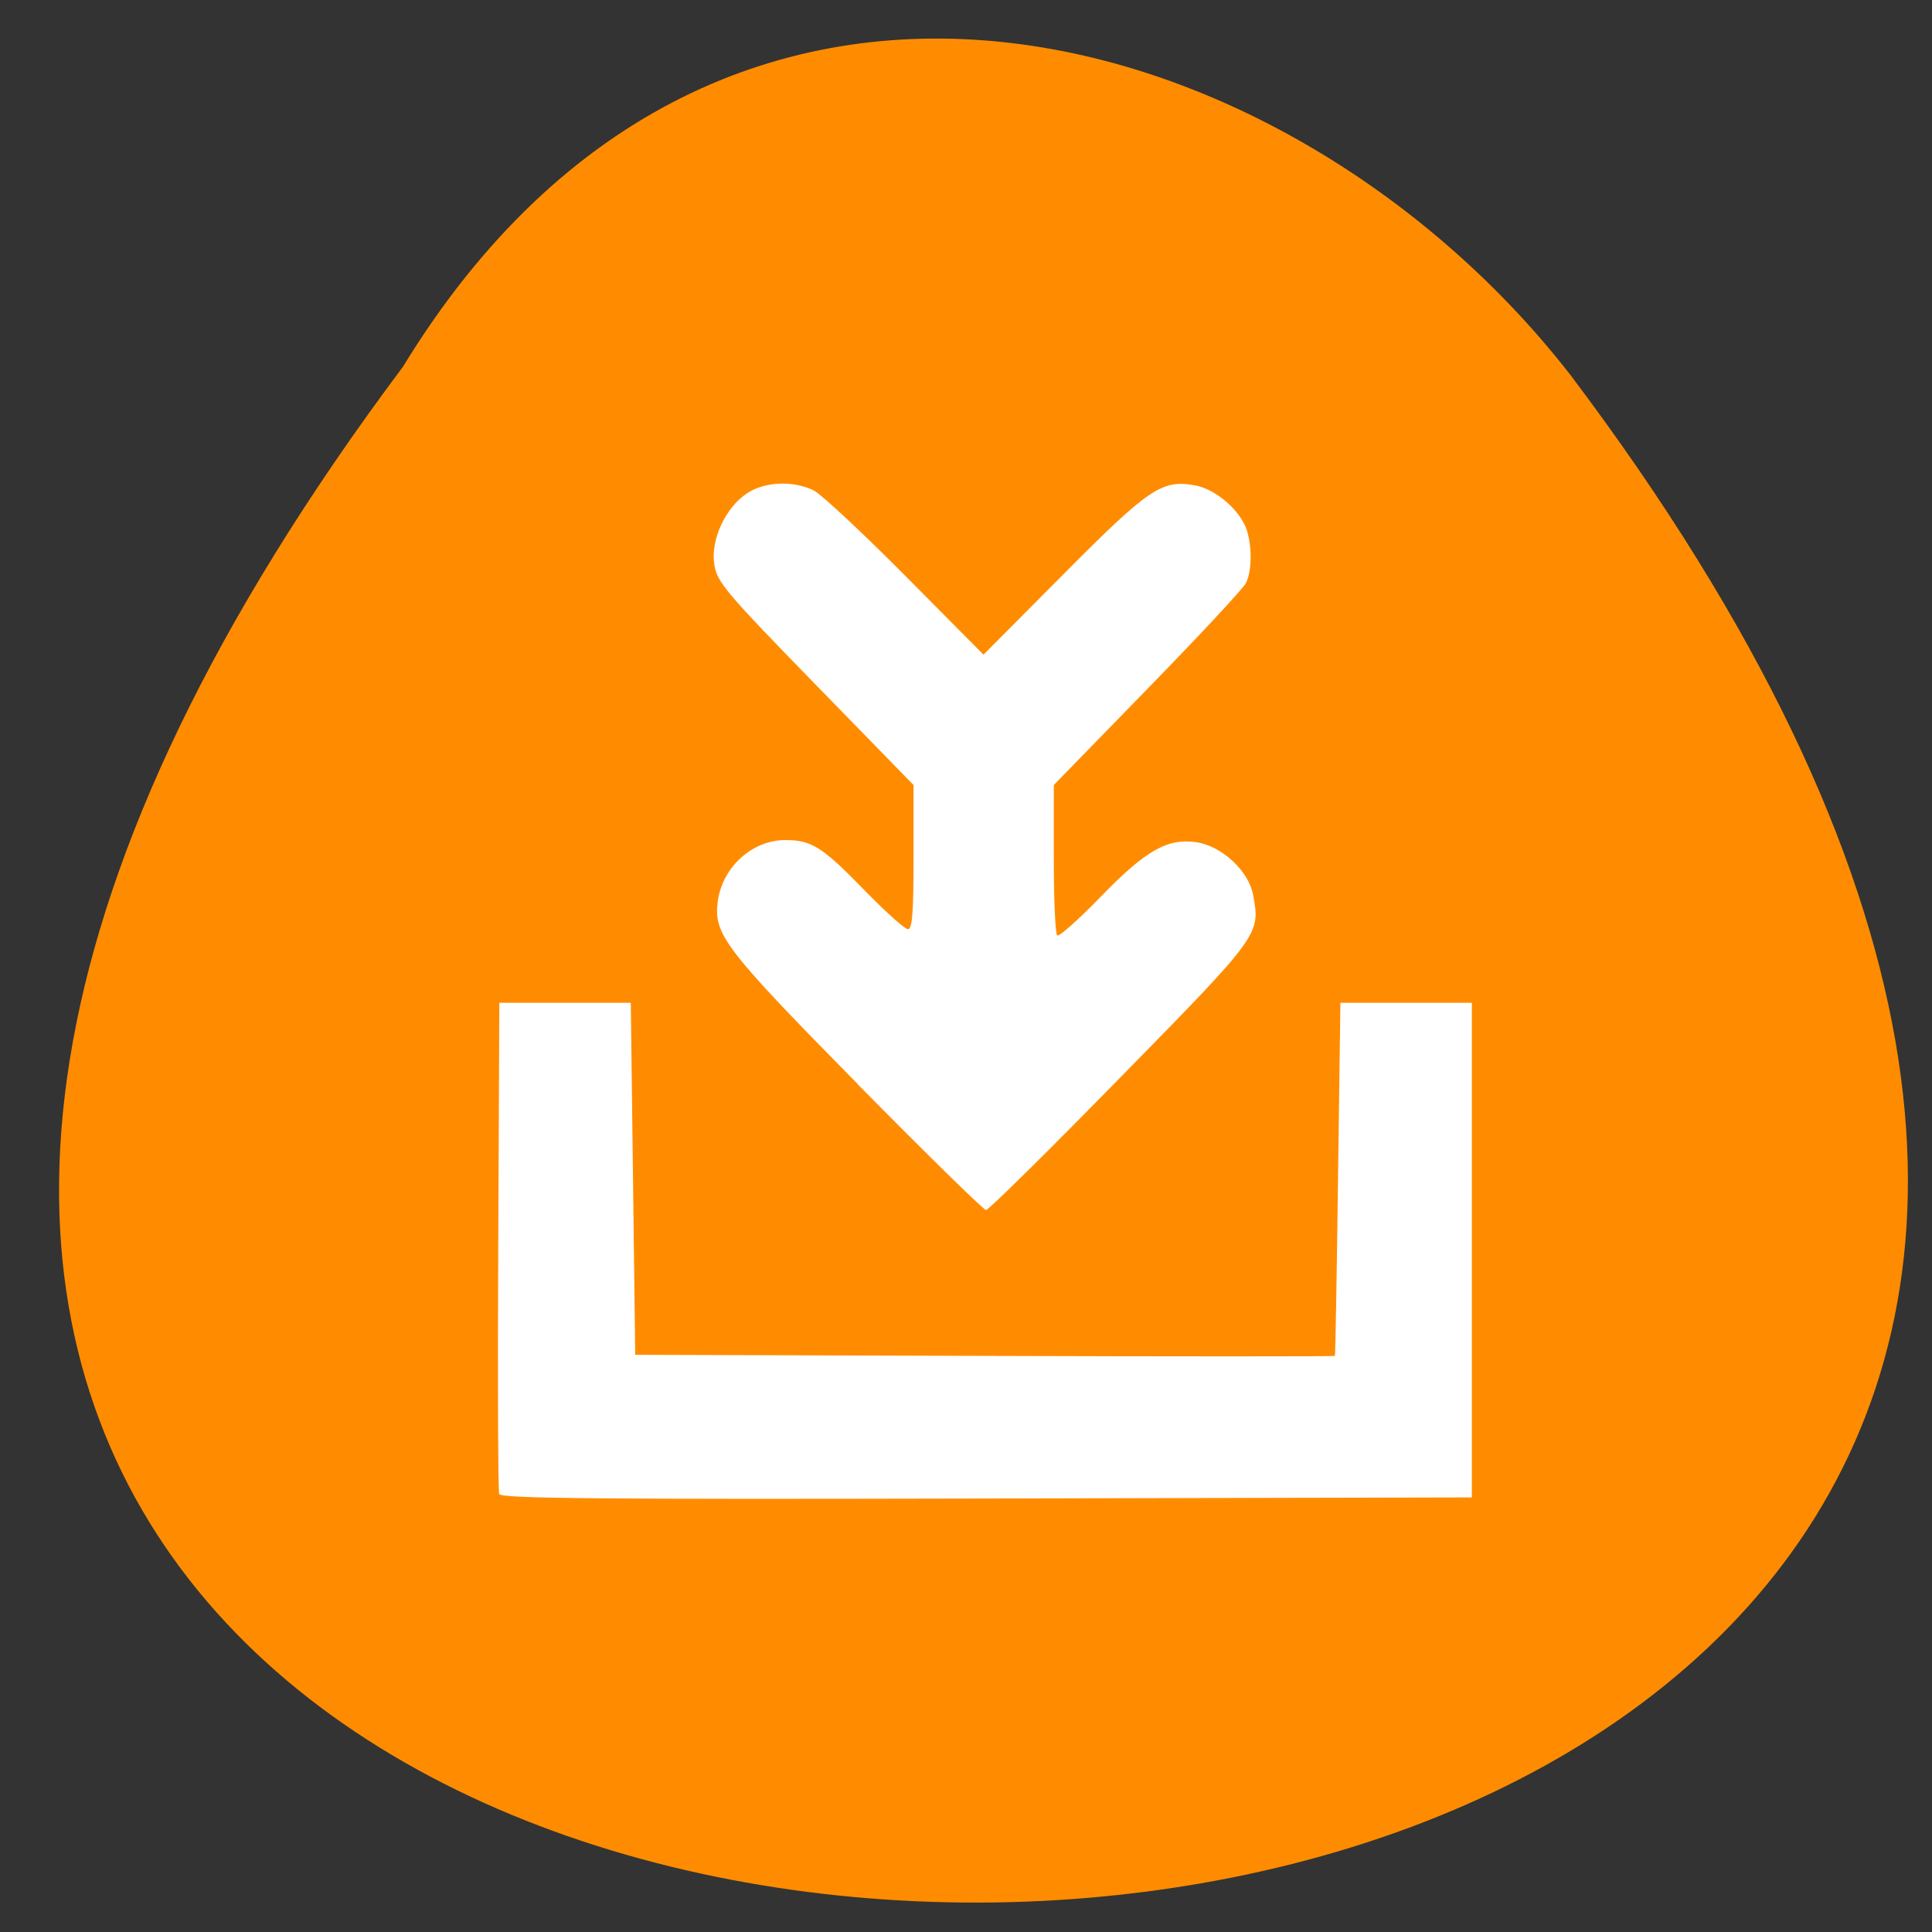 <svg xmlns="http://www.w3.org/2000/svg" viewBox="0 0 48 48"><rect x="0" y="0" width="48" height="48" fill="#333333" stroke="none"/><path d="m 10.01 9.113 c -38.32 51.2 66.926 50.48 29.01 0.207 c -6.855 -8.824 -21.09 -13.172 -29.01 -0.207" fill="#ff8c00"/><path d="m 12.402 37.12 c -0.027 -0.078 -0.039 -2.855 -0.023 -6.176 l 0.027 -6.03 h 3.266 l 0.055 4.371 l 0.055 4.375 l 8.68 0.027 c 4.773 0.016 8.688 0.016 8.703 0 c 0.012 -0.016 0.047 -1.996 0.078 -4.402 l 0.059 -4.371 h 3.266 v 12.289 l -12.05 0.027 c -9.59 0.023 -12.07 0 -12.11 -0.109 m 8.902 -10.188 c -3.305 -3.355 -3.586 -3.723 -3.477 -4.539 c 0.113 -0.848 0.855 -1.523 1.676 -1.523 c 0.656 0 0.922 0.168 1.988 1.266 c 0.508 0.52 0.984 0.949 1.063 0.949 c 0.105 0 0.137 -0.418 0.137 -1.793 v -1.789 l -2.438 -2.5 c -2.234 -2.293 -2.441 -2.539 -2.512 -2.973 c -0.098 -0.605 0.266 -1.406 0.805 -1.77 c 0.445 -0.301 1.168 -0.328 1.676 -0.07 c 0.191 0.102 1.215 1.059 2.277 2.129 l 1.93 1.945 l 1.988 -2 c 2.133 -2.148 2.449 -2.359 3.281 -2.203 c 0.449 0.086 0.984 0.508 1.211 0.961 c 0.191 0.371 0.211 1.125 0.039 1.465 c -0.066 0.133 -1.168 1.316 -2.449 2.629 l -2.324 2.387 v 1.84 c 0 1.016 0.039 1.867 0.086 1.898 c 0.051 0.031 0.527 -0.395 1.063 -0.945 c 1.133 -1.172 1.676 -1.48 2.402 -1.371 c 0.629 0.098 1.293 0.715 1.402 1.309 c 0.18 0.984 0.188 0.977 -3.301 4.535 c -1.773 1.813 -3.273 3.293 -3.336 3.293 c -0.059 0 -1.492 -1.406 -3.188 -3.125" fill="#fff"/></svg>